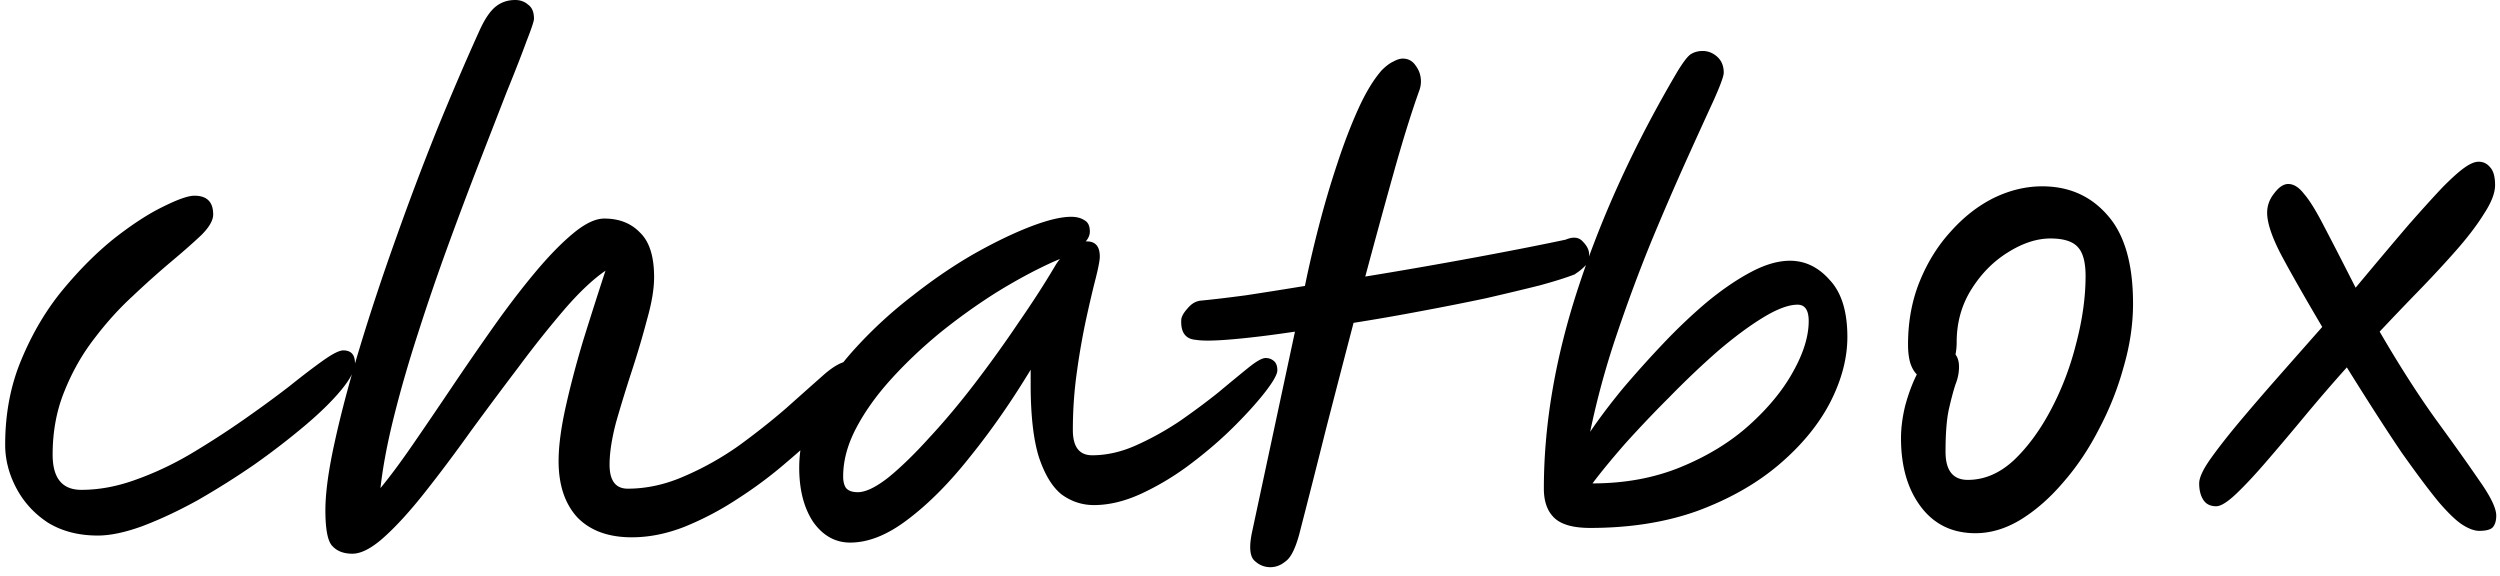 <svg width="256" height="59" fill="none" xmlns="http://www.w3.org/2000/svg"><path d="M10.01 54.84c-1.96 0-3.66-.44-5.1-1.32-1.4-.92-2.48-2.1-3.24-3.54C.91 48.54.53 47.06.53 45.54c0-3.2.56-6.12 1.68-8.76 1.12-2.68 2.52-5.04 4.2-7.08 1.72-2.08 3.48-3.84 5.28-5.28 1.84-1.44 3.5-2.52 4.98-3.24 1.52-.76 2.6-1.14 3.24-1.14 1.28 0 1.92.64 1.92 1.92 0 .6-.4 1.3-1.2 2.1-.8.76-1.82 1.66-3.06 2.7a91.943 91.943 0 00-3.96 3.54c-1.4 1.28-2.72 2.74-3.96 4.38-1.24 1.6-2.26 3.4-3.06 5.4-.8 1.96-1.2 4.12-1.2 6.48 0 2.4.98 3.6 2.94 3.6 1.8 0 3.64-.34 5.52-1.02 1.92-.68 3.8-1.56 5.64-2.64 1.88-1.12 3.68-2.28 5.4-3.48 1.72-1.2 3.28-2.34 4.68-3.42 1.4-1.12 2.58-2.02 3.54-2.7.96-.68 1.64-1.02 2.04-1.02.8 0 1.2.44 1.2 1.32 0 .68-.46 1.58-1.38 2.7-.92 1.12-2.16 2.34-3.72 3.66a76.92 76.92 0 01-5.22 4.02 82.696 82.696 0 01-5.82 3.66c-1.96 1.08-3.84 1.96-5.64 2.64-1.76.64-3.28.96-4.56.96zm26.07 1.86c-.88 0-1.56-.26-2.04-.78-.48-.48-.72-1.7-.72-3.66 0-1.8.32-4.14.96-7.02.64-2.92 1.5-6.16 2.58-9.72 1.08-3.56 2.3-7.24 3.66-11.04 1.36-3.84 2.78-7.6 4.26-11.28C46.3 9.48 47.76 6.08 49.16 3c.52-1.12 1.06-1.9 1.62-2.34C51.34.22 52 0 52.76 0c.52 0 .96.16 1.32.48.4.28.6.76.6 1.44 0 .24-.26 1.02-.78 2.34-.48 1.32-1.16 3.06-2.04 5.22l-2.82 7.26c-1.04 2.68-2.1 5.5-3.18 8.46-1.08 2.96-2.1 5.94-3.06 8.94-.96 2.96-1.78 5.8-2.46 8.52-.68 2.72-1.14 5.16-1.38 7.32.96-1.16 2.06-2.64 3.3-4.44 1.24-1.8 2.56-3.74 3.96-5.82s2.82-4.14 4.26-6.18 2.86-3.9 4.26-5.58c1.4-1.68 2.7-3.02 3.9-4.02 1.24-1.04 2.32-1.56 3.24-1.56 1.52 0 2.74.48 3.66 1.44.96.92 1.44 2.44 1.44 4.56 0 1.2-.24 2.64-.72 4.32-.44 1.68-.96 3.44-1.56 5.28-.6 1.84-1.14 3.6-1.62 5.28-.44 1.68-.66 3.12-.66 4.32 0 1.64.62 2.46 1.86 2.46 1.92 0 3.84-.42 5.76-1.26a30.58 30.58 0 005.58-3.12c1.76-1.28 3.38-2.56 4.86-3.84 1.48-1.32 2.74-2.44 3.78-3.36 1.12-1 2.06-1.5 2.82-1.5.96 0 1.44.5 1.44 1.5 0 .28-.06.6-.18.96s-.44.82-.96 1.38c-.64.72-1.56 1.66-2.76 2.82-1.16 1.16-2.52 2.4-4.08 3.72a43.594 43.594 0 01-4.98 3.72 31.07 31.07 0 01-5.46 2.88c-1.84.72-3.64 1.08-5.4 1.08-2.4 0-4.26-.68-5.58-2.04-1.28-1.4-1.92-3.32-1.92-5.76 0-1.52.24-3.36.72-5.52.48-2.16 1.08-4.44 1.8-6.84.76-2.44 1.52-4.82 2.28-7.14-1.28.88-2.68 2.2-4.2 3.96a108.15 108.15 0 00-4.68 5.88c-1.64 2.16-3.28 4.36-4.92 6.6-1.6 2.24-3.16 4.32-4.68 6.24-1.48 1.88-2.86 3.4-4.14 4.56-1.28 1.16-2.38 1.74-3.3 1.74zm50.98-1.14c-1.52 0-2.78-.7-3.78-2.1-.96-1.44-1.44-3.3-1.44-5.58 0-2.12.52-4.22 1.56-6.3 1.08-2.08 2.5-4.08 4.26-6a45.1 45.1 0 015.76-5.28c2.08-1.64 4.16-3.06 6.24-4.26 2.12-1.2 4.06-2.14 5.82-2.82 1.76-.68 3.16-1.02 4.2-1.02.56 0 1.02.12 1.38.36.36.2.54.58.54 1.14 0 .36-.14.7-.42 1.02h.12c.88 0 1.32.52 1.32 1.56 0 .36-.14 1.1-.42 2.22-.28 1.08-.6 2.44-.96 4.08a72.46 72.46 0 00-.96 5.46c-.28 1.96-.42 3.96-.42 6 0 1.72.66 2.58 1.98 2.58 1.48 0 2.98-.34 4.5-1.02 1.52-.68 3-1.5 4.44-2.46 1.44-1 2.76-1.98 3.96-2.94a286 286 0 013.06-2.52c.84-.68 1.44-1.02 1.8-1.02.32 0 .6.1.84.3.24.2.36.52.36.96 0 .4-.4 1.12-1.2 2.16-.8 1.04-1.86 2.22-3.18 3.54-1.32 1.32-2.8 2.6-4.44 3.84a27.815 27.815 0 01-5.04 3.06c-1.72.8-3.36 1.2-4.92 1.2-1.2 0-2.3-.36-3.3-1.08-.96-.76-1.74-2.04-2.34-3.84-.56-1.8-.84-4.28-.84-7.44v-1.5c-1.96 3.24-4.02 6.2-6.18 8.88-2.12 2.68-4.24 4.82-6.36 6.42-2.08 1.6-4.06 2.4-5.94 2.4zm21.48-29.04c-.2.08-.48.2-.84.36-1.84.84-3.76 1.88-5.76 3.12a61.27 61.27 0 00-5.76 4.14c-1.84 1.52-3.5 3.1-4.98 4.74-1.48 1.64-2.66 3.3-3.54 4.98-.88 1.68-1.32 3.32-1.32 4.92 0 .52.1.92.3 1.2.24.28.64.42 1.2.42.8 0 1.84-.5 3.12-1.5 1.28-1.04 2.68-2.4 4.2-4.08 1.56-1.68 3.12-3.54 4.68-5.58 1.56-2.04 3.04-4.1 4.44-6.18 1.44-2.08 2.68-4 3.72-5.76.16-.28.34-.54.54-.78zm13.924 8.28c-1.08-.08-1.58-.78-1.5-2.1.04-.32.26-.7.66-1.14.4-.48.86-.74 1.38-.78 1.24-.12 2.76-.3 4.56-.54 1.84-.28 3.86-.6 6.06-.96.4-1.96.88-4.02 1.44-6.18.56-2.16 1.18-4.26 1.86-6.3.68-2.08 1.4-3.96 2.16-5.64.76-1.68 1.56-3 2.4-3.96.44-.44.84-.74 1.2-.9.36-.2.68-.3.96-.3.56 0 1 .24 1.32.72.36.48.54 1.02.54 1.62 0 .32-.06.64-.18.96-.8 2.24-1.66 5-2.58 8.28-.92 3.28-1.9 6.86-2.94 10.74 3.68-.6 7.36-1.24 11.04-1.92 3.68-.68 6.84-1.3 9.48-1.86.76-.32 1.34-.26 1.74.18.44.44.66.88.66 1.32 0 .56-.16.98-.48 1.26-.28.28-.58.52-.9.72l-.06.06c-.8.32-2 .7-3.6 1.14-1.6.4-3.44.84-5.52 1.32-2.08.44-4.3.88-6.66 1.32-2.32.44-4.62.84-6.9 1.2-.92 3.52-1.86 7.14-2.82 10.86-.92 3.68-1.84 7.3-2.76 10.86-.4 1.44-.86 2.34-1.38 2.7-.48.4-1 .6-1.56.6-.64 0-1.2-.24-1.68-.72-.44-.48-.5-1.46-.18-2.94l4.38-20.46c-2.4.36-4.52.62-6.36.78-1.8.16-3.06.18-3.78.06zm40.367 19.26c-1.72 0-2.94-.34-3.66-1.02-.72-.68-1.08-1.68-1.08-3 0-6.64 1.2-13.58 3.6-20.82 2.4-7.28 5.76-14.58 10.08-21.9.56-.92 1-1.5 1.32-1.74.36-.24.78-.36 1.26-.36.56 0 1.06.2 1.5.6.44.4.66.94.66 1.62 0 .36-.36 1.34-1.08 2.94-.72 1.56-1.64 3.58-2.76 6.06a301.87 301.87 0 00-3.6 8.34c-1.24 3.04-2.42 6.22-3.54 9.54a84.855 84.855 0 00-2.7 9.9c.92-1.36 2.02-2.82 3.3-4.38 1.32-1.56 2.72-3.12 4.2-4.68 1.48-1.56 2.98-2.98 4.5-4.26 1.56-1.28 3.06-2.3 4.5-3.06 1.44-.76 2.76-1.14 3.96-1.14 1.56 0 2.92.66 4.08 1.98 1.2 1.28 1.8 3.22 1.8 5.82 0 2.2-.6 4.46-1.8 6.78-1.2 2.28-2.96 4.4-5.28 6.36-2.28 1.92-5.04 3.48-8.28 4.68-3.24 1.16-6.9 1.74-10.98 1.74zm.24-4.56c3.32 0 6.34-.56 9.06-1.68 2.72-1.12 5.04-2.54 6.96-4.26 1.96-1.76 3.46-3.58 4.5-5.46 1.08-1.92 1.62-3.66 1.62-5.22 0-1.12-.38-1.68-1.14-1.68-.92 0-2.1.44-3.54 1.32-1.44.88-3 2.04-4.68 3.48-1.64 1.44-3.28 3-4.92 4.68a122.83 122.83 0 00-4.56 4.8c-1.36 1.56-2.46 2.9-3.3 4.02zm39.212 5.1c-2.36 0-4.22-.9-5.58-2.7-1.36-1.8-2.04-4.14-2.04-7.02 0-1.04.14-2.14.42-3.3.32-1.2.72-2.28 1.2-3.24-.28-.28-.5-.66-.66-1.14-.16-.52-.24-1.16-.24-1.92 0-2.36.4-4.52 1.2-6.48.8-1.96 1.86-3.66 3.18-5.1 1.32-1.48 2.78-2.62 4.38-3.42 1.64-.8 3.3-1.2 4.98-1.2 2.76 0 5 1 6.72 3 1.72 1.96 2.58 4.96 2.58 9 0 2.12-.32 4.28-.96 6.48-.6 2.2-1.44 4.32-2.52 6.36-1.04 2.04-2.26 3.86-3.66 5.46-1.36 1.6-2.82 2.88-4.38 3.84-1.52.92-3.06 1.38-4.62 1.38zm-2.04-18.3c.24.32.36.74.36 1.26 0 .6-.12 1.2-.36 1.8-.2.6-.42 1.42-.66 2.46-.24 1.04-.36 2.52-.36 4.44 0 1.92.76 2.88 2.28 2.88 1.68 0 3.24-.66 4.68-1.98 1.44-1.36 2.72-3.1 3.84-5.22 1.12-2.12 1.98-4.38 2.58-6.78.64-2.44.96-4.74.96-6.9 0-1.4-.26-2.38-.78-2.94-.52-.6-1.46-.9-2.82-.9-1.4 0-2.86.48-4.38 1.44-1.48.92-2.72 2.18-3.72 3.78-1 1.6-1.5 3.4-1.5 5.4 0 .44-.04.86-.12 1.26zm26.693 15.54c-.6 0-1.04-.22-1.32-.66-.28-.44-.42-1-.42-1.68 0-.56.36-1.36 1.08-2.4.76-1.08 1.74-2.34 2.94-3.78 1.24-1.48 2.6-3.06 4.08-4.74 1.48-1.68 2.98-3.38 4.5-5.1-1.84-3.12-3.24-5.58-4.2-7.38-.96-1.84-1.44-3.28-1.44-4.32 0-.72.24-1.38.72-1.98.48-.64.96-.96 1.44-.96.56 0 1.1.34 1.62 1.02.56.64 1.24 1.74 2.04 3.3.8 1.52 1.88 3.62 3.24 6.3 2.2-2.64 4.02-4.8 5.46-6.48 1.48-1.68 2.66-2.98 3.54-3.9.92-.92 1.64-1.56 2.16-1.92.56-.4 1.04-.6 1.44-.6.48 0 .88.2 1.2.6.32.36.48.96.48 1.8 0 .8-.38 1.78-1.14 2.94-.72 1.16-1.68 2.42-2.88 3.78-1.2 1.36-2.5 2.76-3.9 4.2-1.36 1.4-2.66 2.76-3.9 4.08 2 3.44 3.92 6.44 5.76 9 1.84 2.52 3.32 4.6 4.44 6.24 1.16 1.64 1.74 2.84 1.74 3.6 0 .52-.12.92-.36 1.2-.24.24-.7.36-1.38.36-.48 0-1.04-.2-1.68-.6-.64-.4-1.46-1.18-2.46-2.34-.96-1.16-2.22-2.84-3.78-5.04-1.52-2.24-3.4-5.16-5.64-8.76-1.4 1.56-2.8 3.18-4.2 4.86a326.29 326.29 0 01-3.9 4.62c-1.2 1.4-2.26 2.54-3.18 3.42-.92.88-1.62 1.32-2.1 1.32z" fill="#000"/></svg>